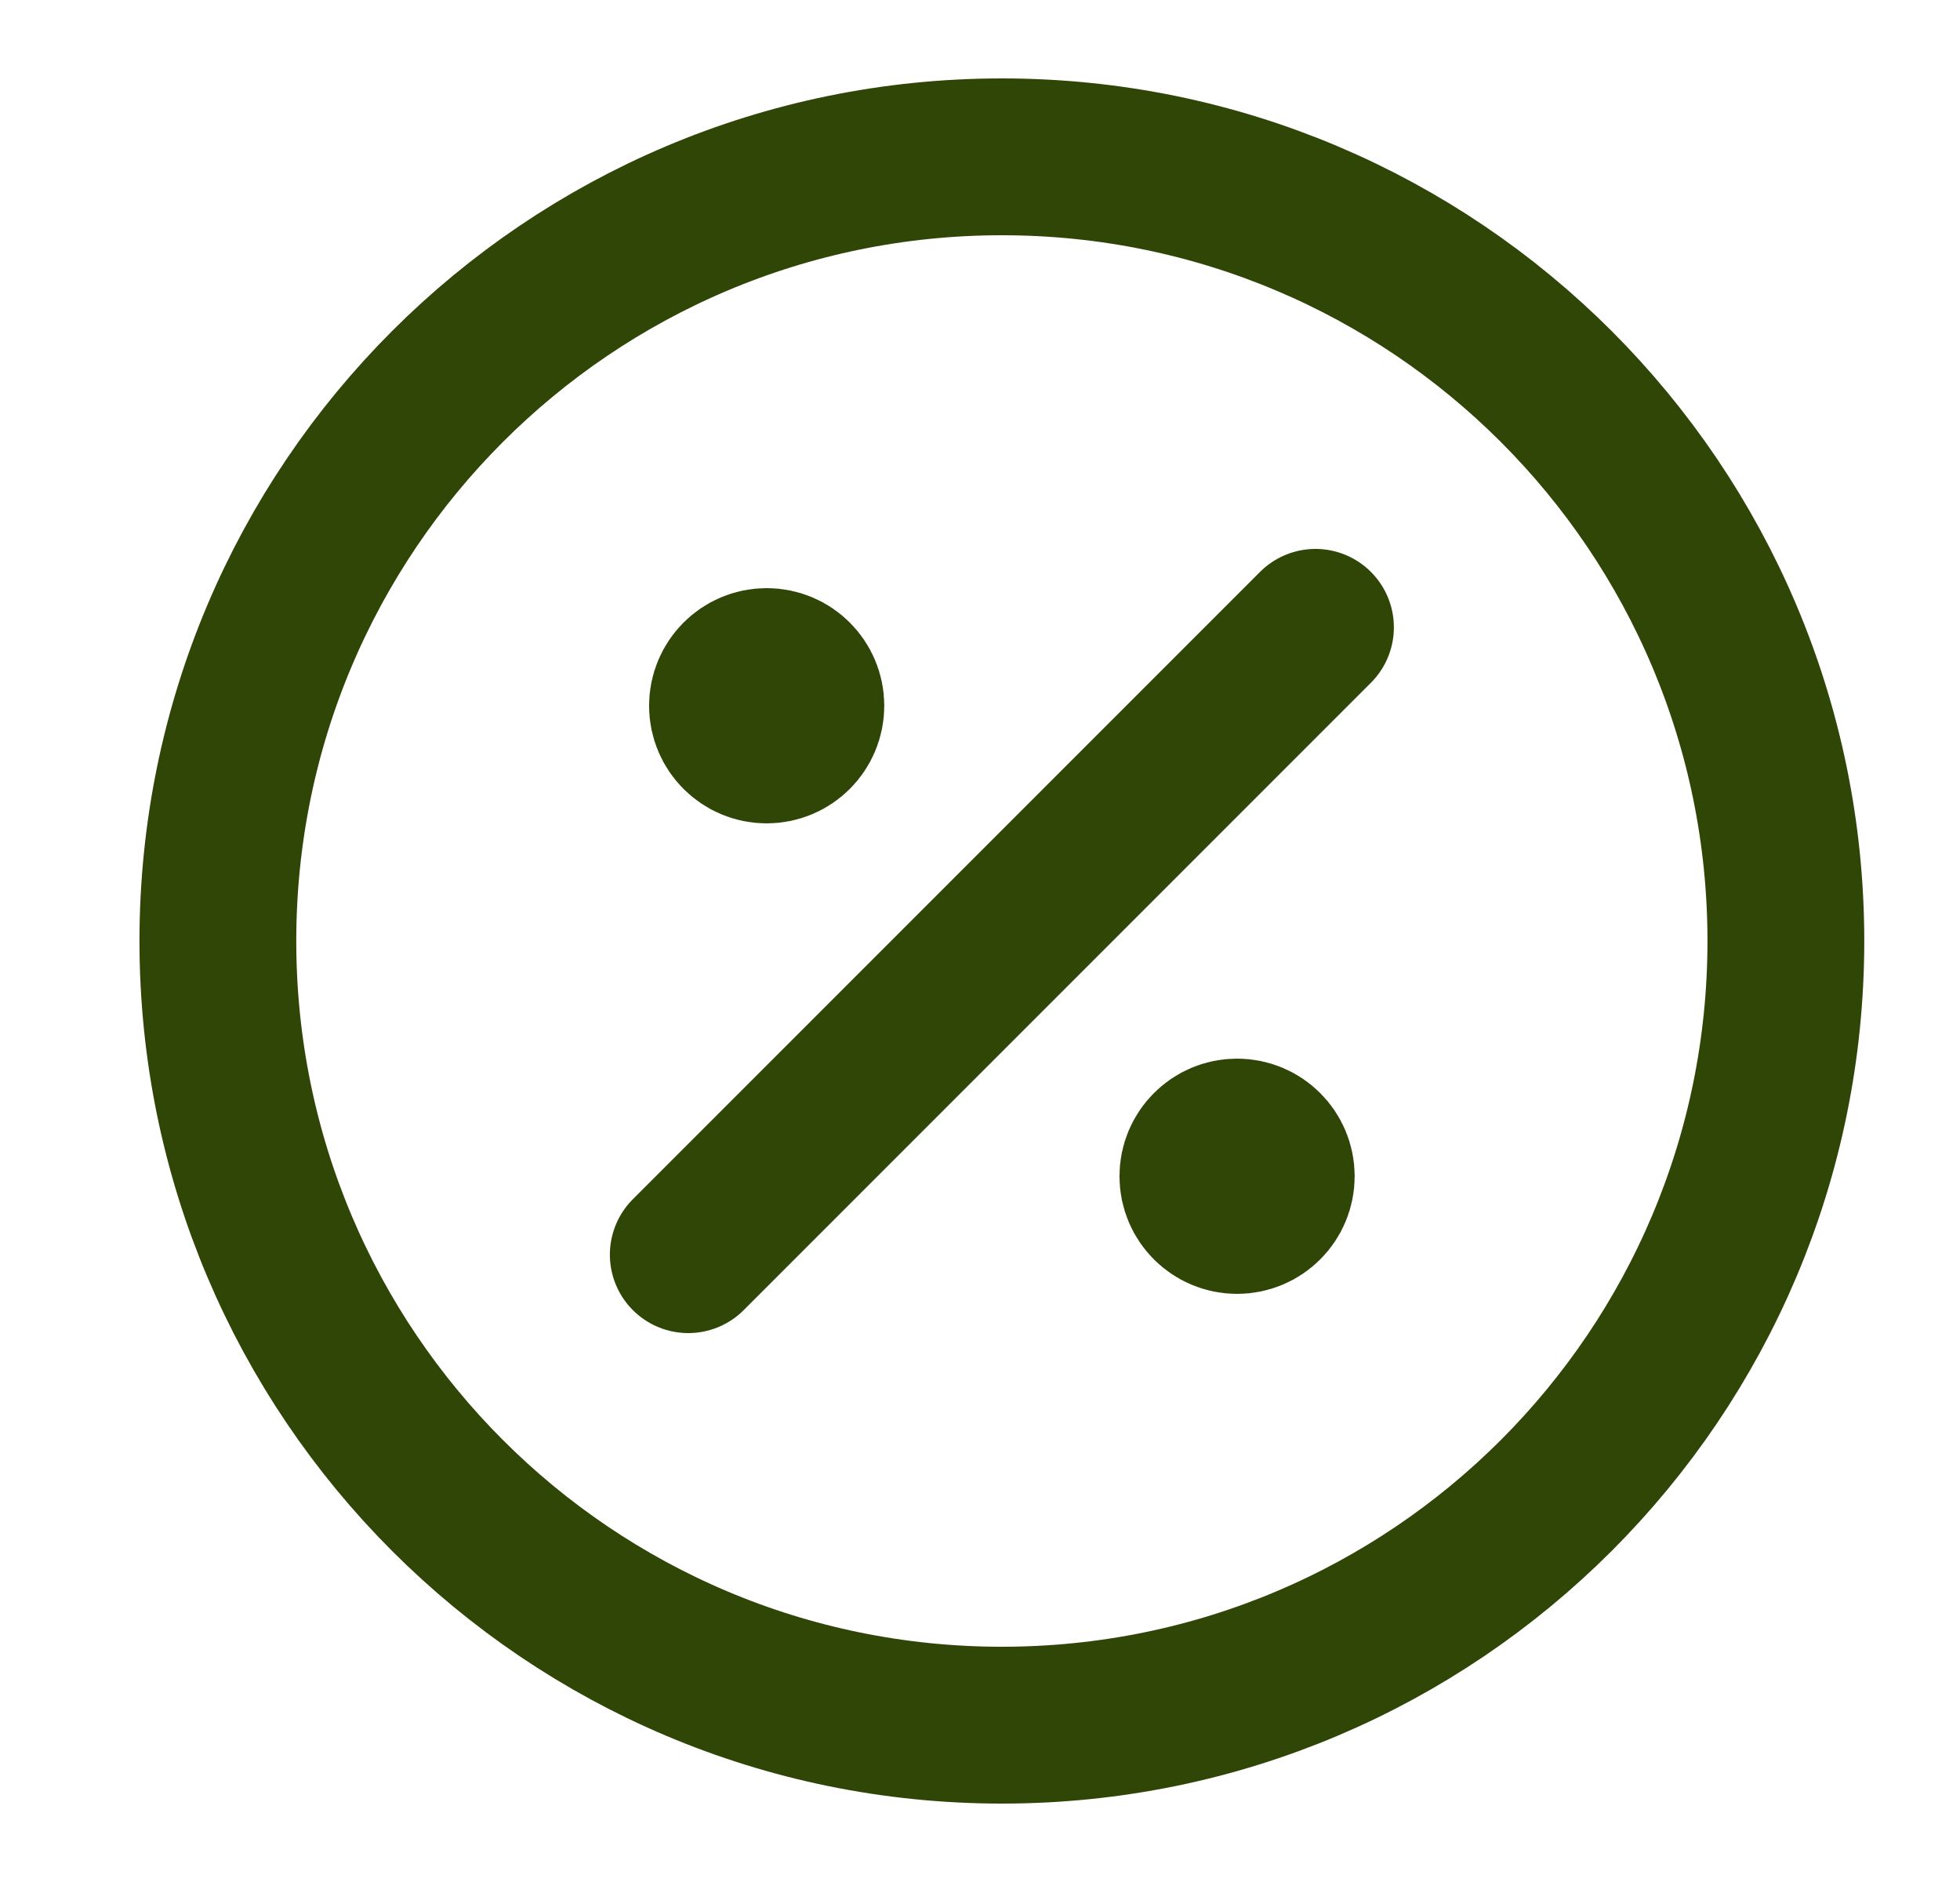 <svg width="25" height="24" viewBox="0 0 25 24" fill="none" xmlns="http://www.w3.org/2000/svg">
<path d="M9.779 9H9.789M15.779 15H15.789M16.779 8L8.779 16M22.779 12C22.779 17.523 18.302 22 12.779 22C7.256 22 2.779 17.523 2.779 12C2.779 6.477 7.256 2 12.779 2C18.302 2 22.779 6.477 22.779 12ZM10.279 9C10.279 9.276 10.055 9.5 9.779 9.5C9.503 9.5 9.279 9.276 9.279 9C9.279 8.724 9.503 8.5 9.779 8.5C10.055 8.5 10.279 8.724 10.279 9ZM16.279 15C16.279 15.276 16.055 15.5 15.779 15.5C15.503 15.5 15.279 15.276 15.279 15C15.279 14.724 15.503 14.5 15.779 14.5C16.055 14.5 16.279 14.724 16.279 15Z" stroke="#304607" stroke-width="2" stroke-linecap="round" stroke-linejoin="round"/>
</svg>
